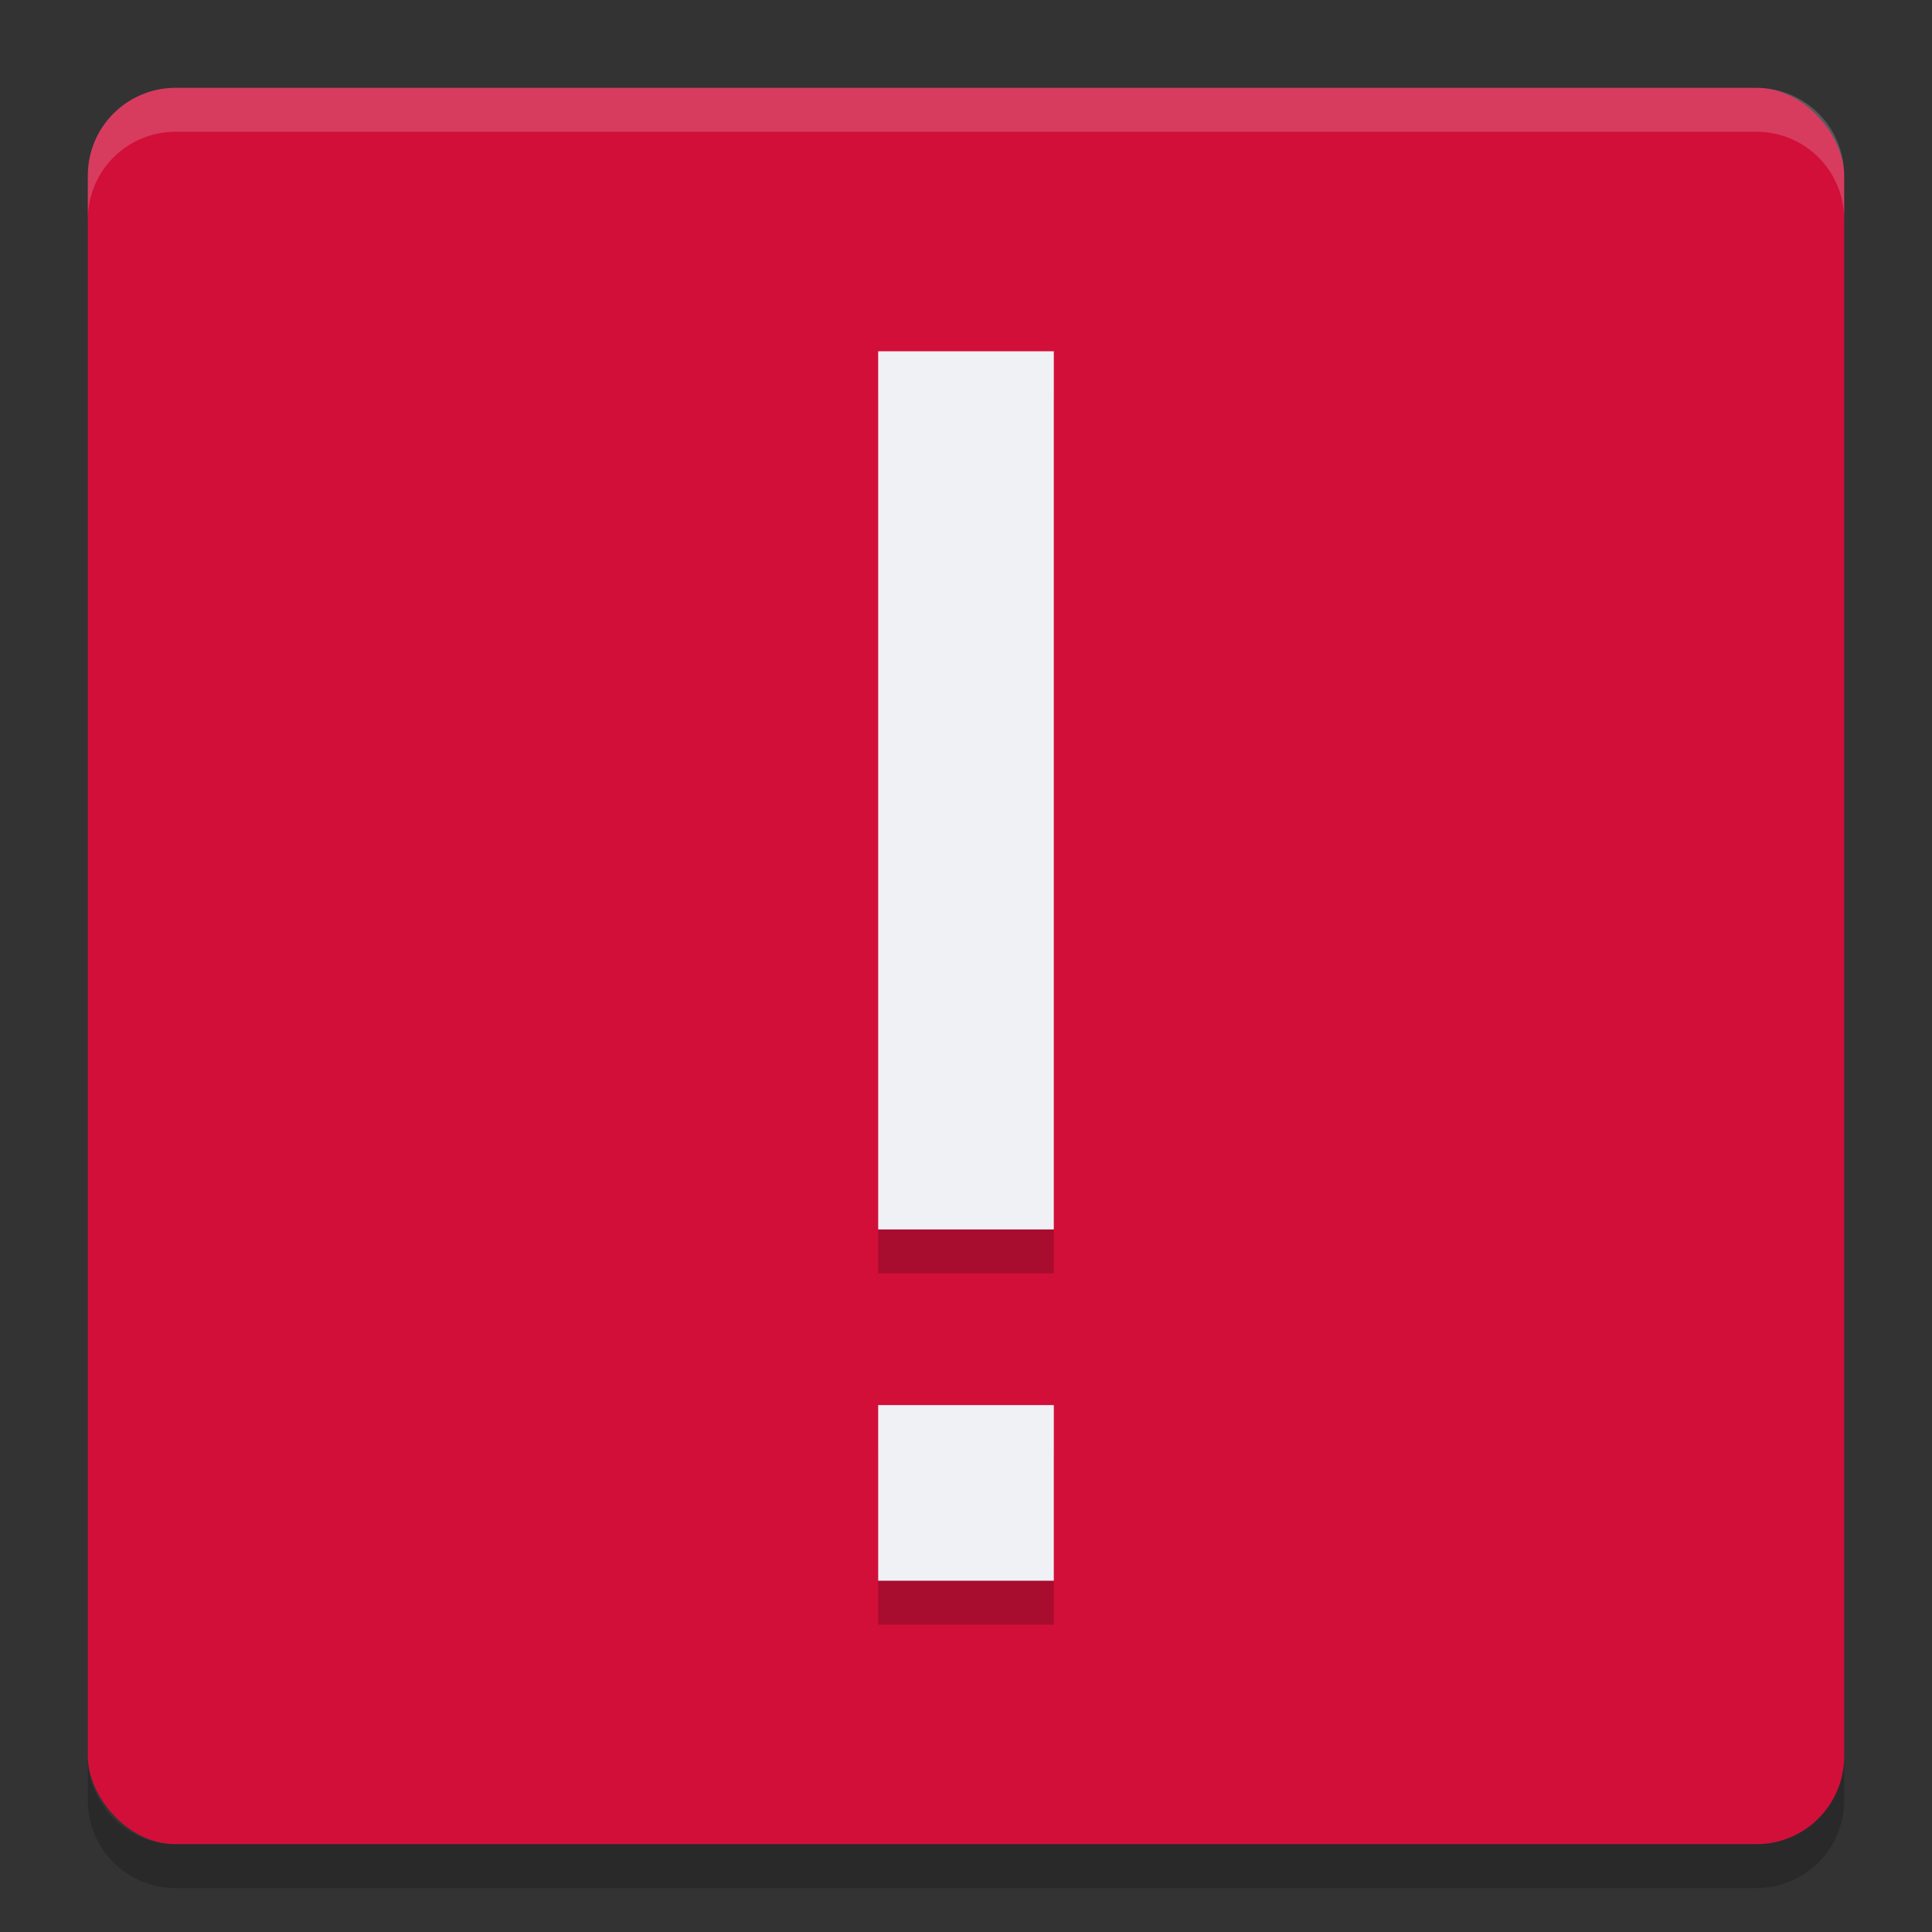 <svg xmlns="http://www.w3.org/2000/svg" width="22" height="22" version="1">
 <rect width="100%" height="100%" fill="#333333" stroke="none"/>
 <rect fill="#d20f39" width="20" height="20" x="1" y="1" rx="1" ry="1"/>
 <g opacity=".2" transform="translate(-542,358.5)">
  <path d="m552-354v10h2v-10h-2zm0 12v2h2v-2h-2z"/>
 </g>
 <g fill="#eff1f5" transform="translate(-542,358)">
  <path d="m552-354v10h2v-10h-2zm0 12v2h2v-2h-2z"/>
 </g>
 <path fill="#eff1f5" opacity=".2" d="m2 1c-0.554 0-1 0.446-1 1v0.5c0-0.554 0.446-1 1-1h18c0.554 0 1 0.446 1 1v-0.5c0-0.554-0.446-1-1-1h-18z"/>
 <path opacity=".2" d="m2 21.5c-0.554 0-1-0.446-1-1v-0.5c0 0.554 0.446 1 1 1h18c0.554 0 1-0.446 1-1v0.5c0 0.554-0.446 1-1 1h-18z"/>
</svg>
